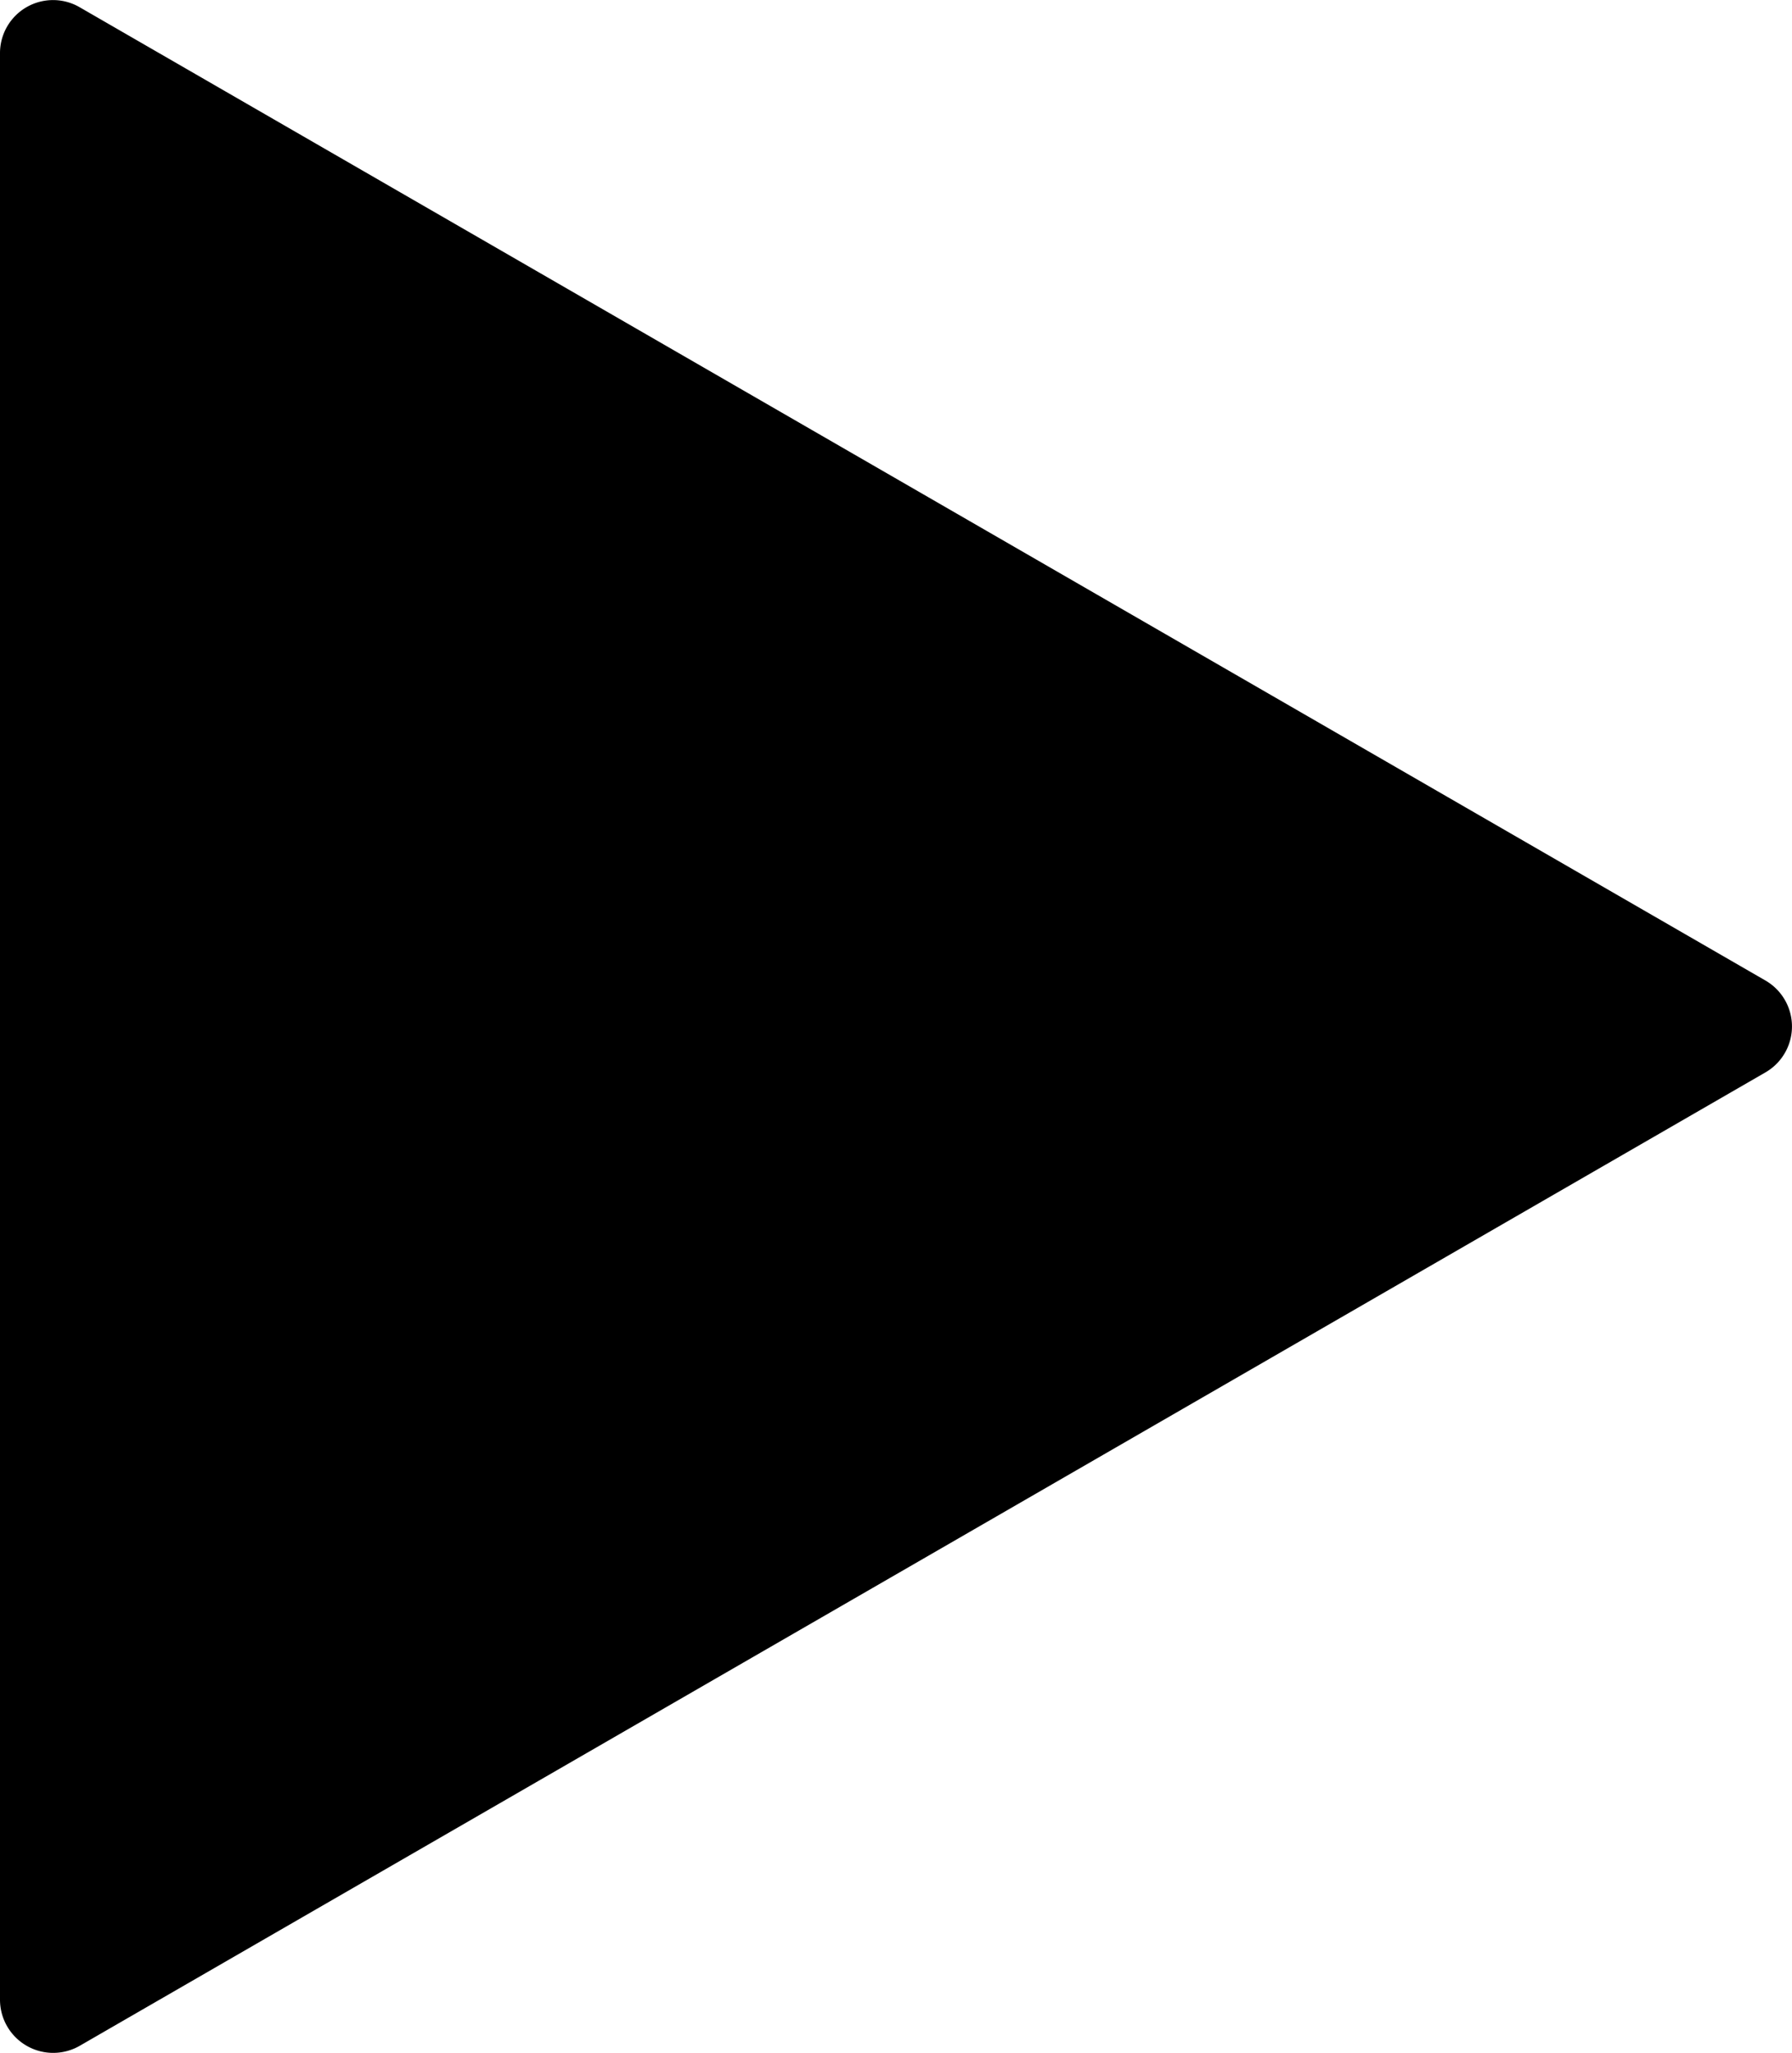 <svg xmlns="http://www.w3.org/2000/svg" viewBox="0 0 110.82 126.95"><title>Asset 4</title><g id="Layer_2" data-name="Layer 2"><g id="Layer_1-2" data-name="Layer 1"><path d="M109.17,60.63,4.93.45A3.28,3.28,0,0,0,0,3.29V123.66a3.29,3.29,0,0,0,4.93,2.85L109.17,66.32A3.28,3.28,0,0,0,109.17,60.63Z"/></g></g></svg>